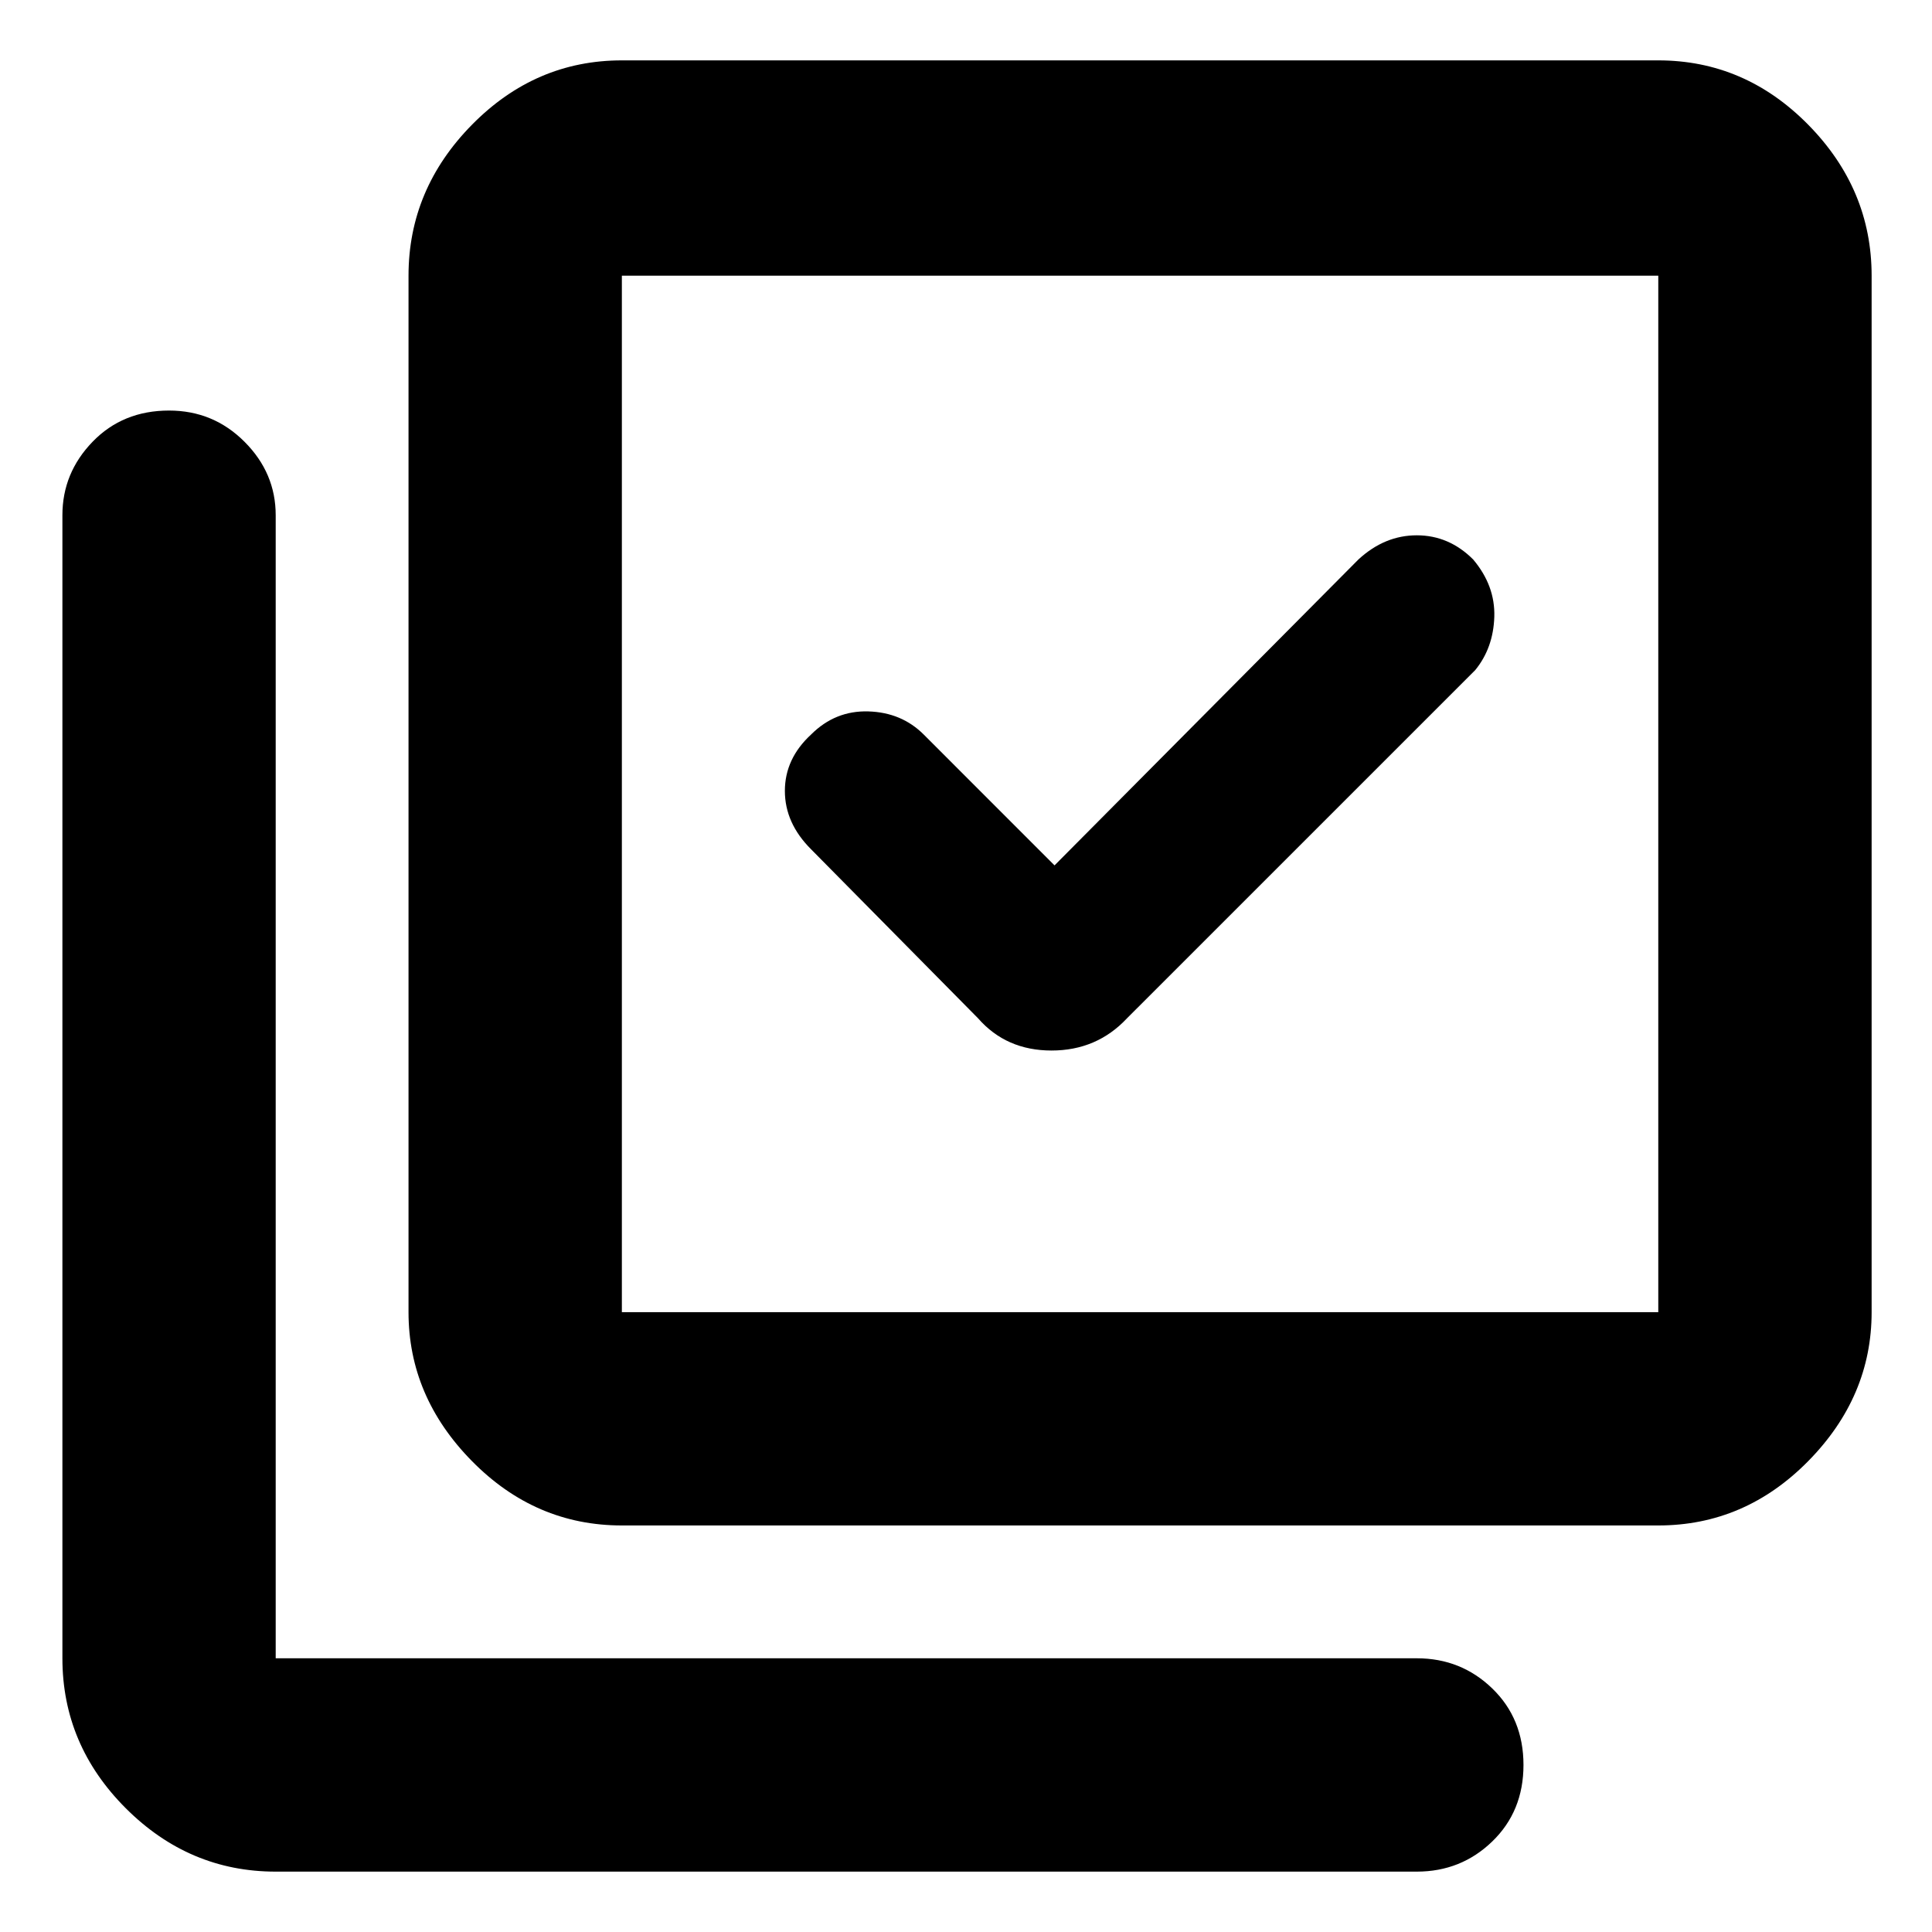 <svg xmlns="http://www.w3.org/2000/svg" height="40" width="40"><path d="M20.25 21.083q.583.667 1.521.667.937 0 1.562-.667l7.209-7.208q.375-.458.396-1.104.02-.646-.438-1.188-.5-.5-1.167-.5-.666 0-1.208.5l-6.292 6.334-2.708-2.709q-.458-.458-1.146-.479-.687-.021-1.187.479-.542.5-.542 1.167t.542 1.208Zm-7.375 10.5q-1.792 0-3.104-1.333-1.313-1.333-1.313-3.083V5.708q0-1.791 1.313-3.125 1.312-1.333 3.104-1.333h21.458q1.792 0 3.105 1.333 1.312 1.334 1.312 3.125v21.459q0 1.75-1.312 3.083-1.313 1.333-3.105 1.333Zm0-4.416h21.458V5.708H12.875v21.459ZM5.708 38.75q-1.791 0-3.104-1.312-1.312-1.313-1.312-3.105V10.667q0-.875.625-1.521Q2.542 8.5 3.5 8.5q.917 0 1.562.646.646.646.646 1.521v23.666h23.625q.917 0 1.563.625.646.625.646 1.584 0 .958-.646 1.583t-1.563.625Zm7.167-33.042v21.459V5.708Z"/></svg>